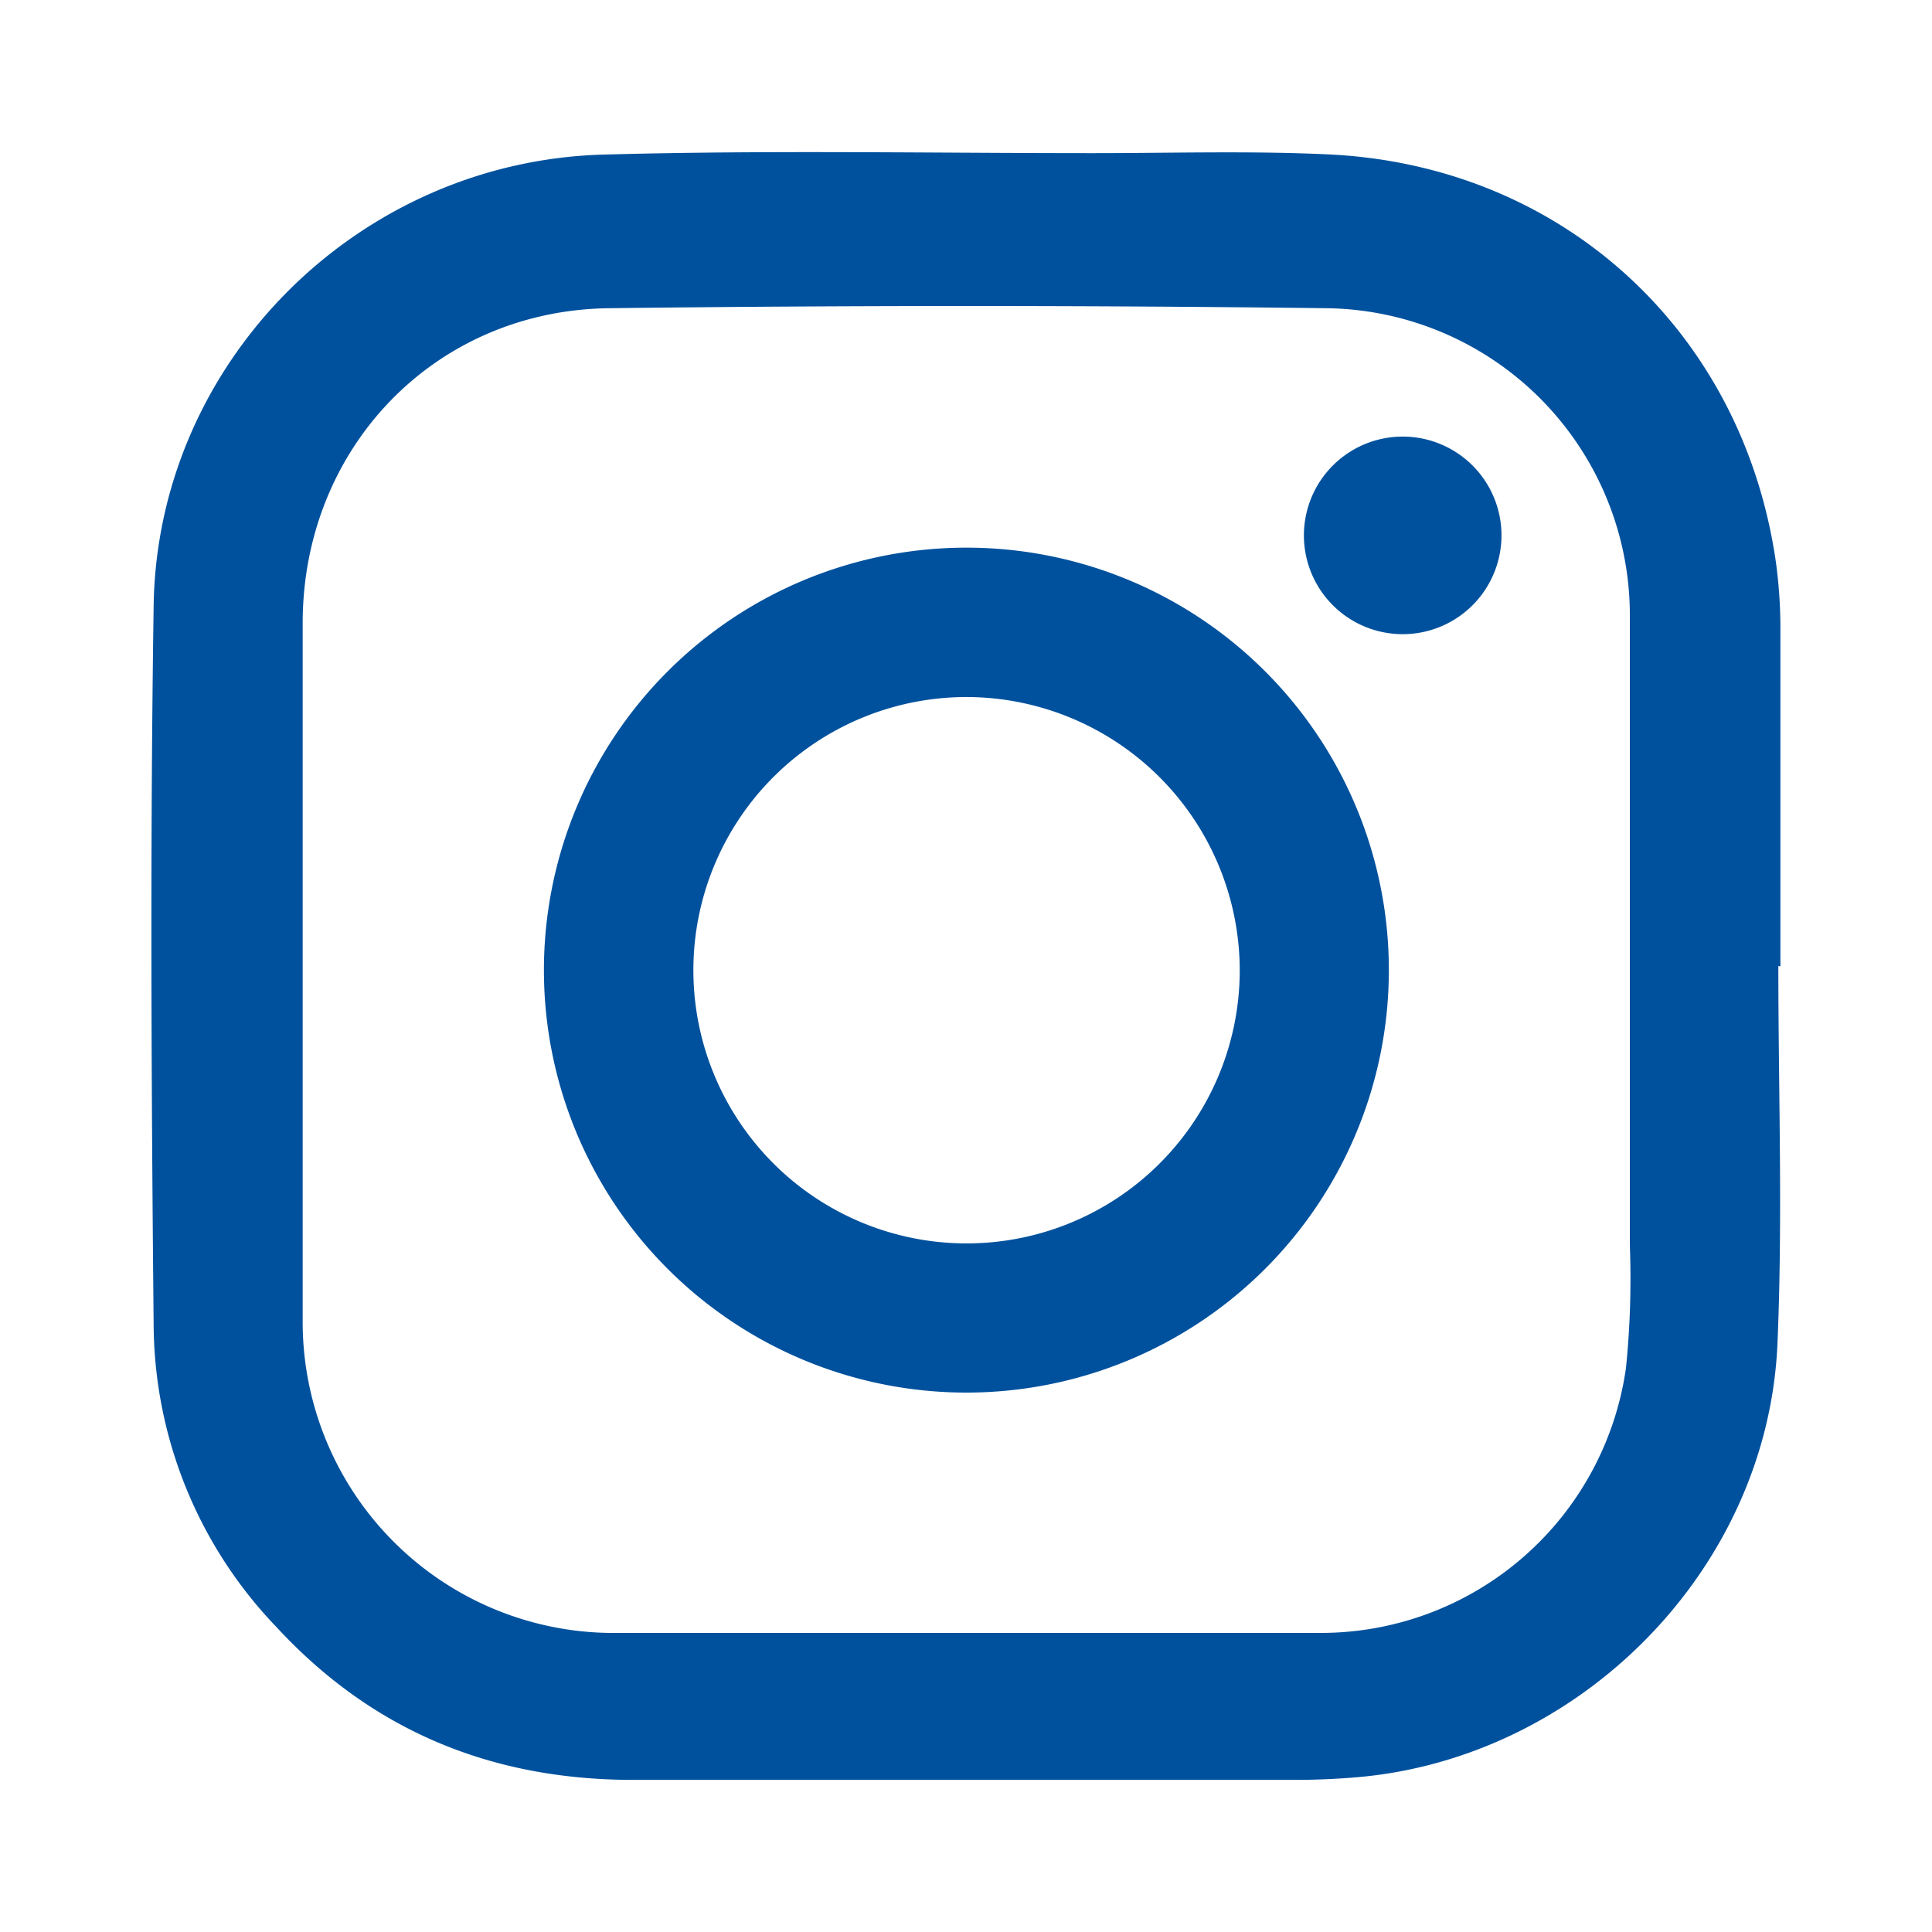 <svg id="Capa_1" data-name="Capa 1" xmlns="http://www.w3.org/2000/svg" viewBox="0 0 150 150"><defs><style>.cls-1{fill:#00519d;}</style></defs><path class="cls-1" d="M138.07,75c0,9.79.35,19.59-.07,29.36-.77,17.46-15.29,32.16-32.7,33.63-1.58.13-3.17.2-4.76.2q-25.7,0-51.37,0c-11,0-20.27-3.81-27.72-11.88A34.15,34.15,0,0,1,11.93,103c-.18-18.66-.28-37.33,0-56,.29-18.92,15.9-34.51,35-35,12.63-.35,25.27-.11,37.91-.11,6.13,0,12.26-.19,18.37.1,18.1.88,32.09,13.73,34.67,31.65a38.11,38.11,0,0,1,.35,5.34c0,8.68,0,17.37,0,26.05ZM75,126.78c9.16,0,18.32,0,27.49,0a23.93,23.93,0,0,0,23.75-20.57,68.74,68.74,0,0,0,.3-9.53q0-24.3,0-48.61A23.85,23.85,0,0,0,103,23.93q-27.84-.34-55.7,0c-13.56.16-23.78,10.85-23.8,24.41q0,27.06,0,54.11A24.15,24.15,0,0,0,48,126.78Z"/><path class="cls-1" d="M107.83,75.37A32.8,32.8,0,1,1,75,42.52,32.79,32.79,0,0,1,107.83,75.37ZM75.35,54.12a21.21,21.21,0,1,0,20.9,21.59A21.25,21.25,0,0,0,75.35,54.12Z"/><path class="cls-1" d="M101.24,41.29a7.67,7.67,0,0,1,15.33,0,7.67,7.67,0,1,1-15.33,0Z"/></svg>